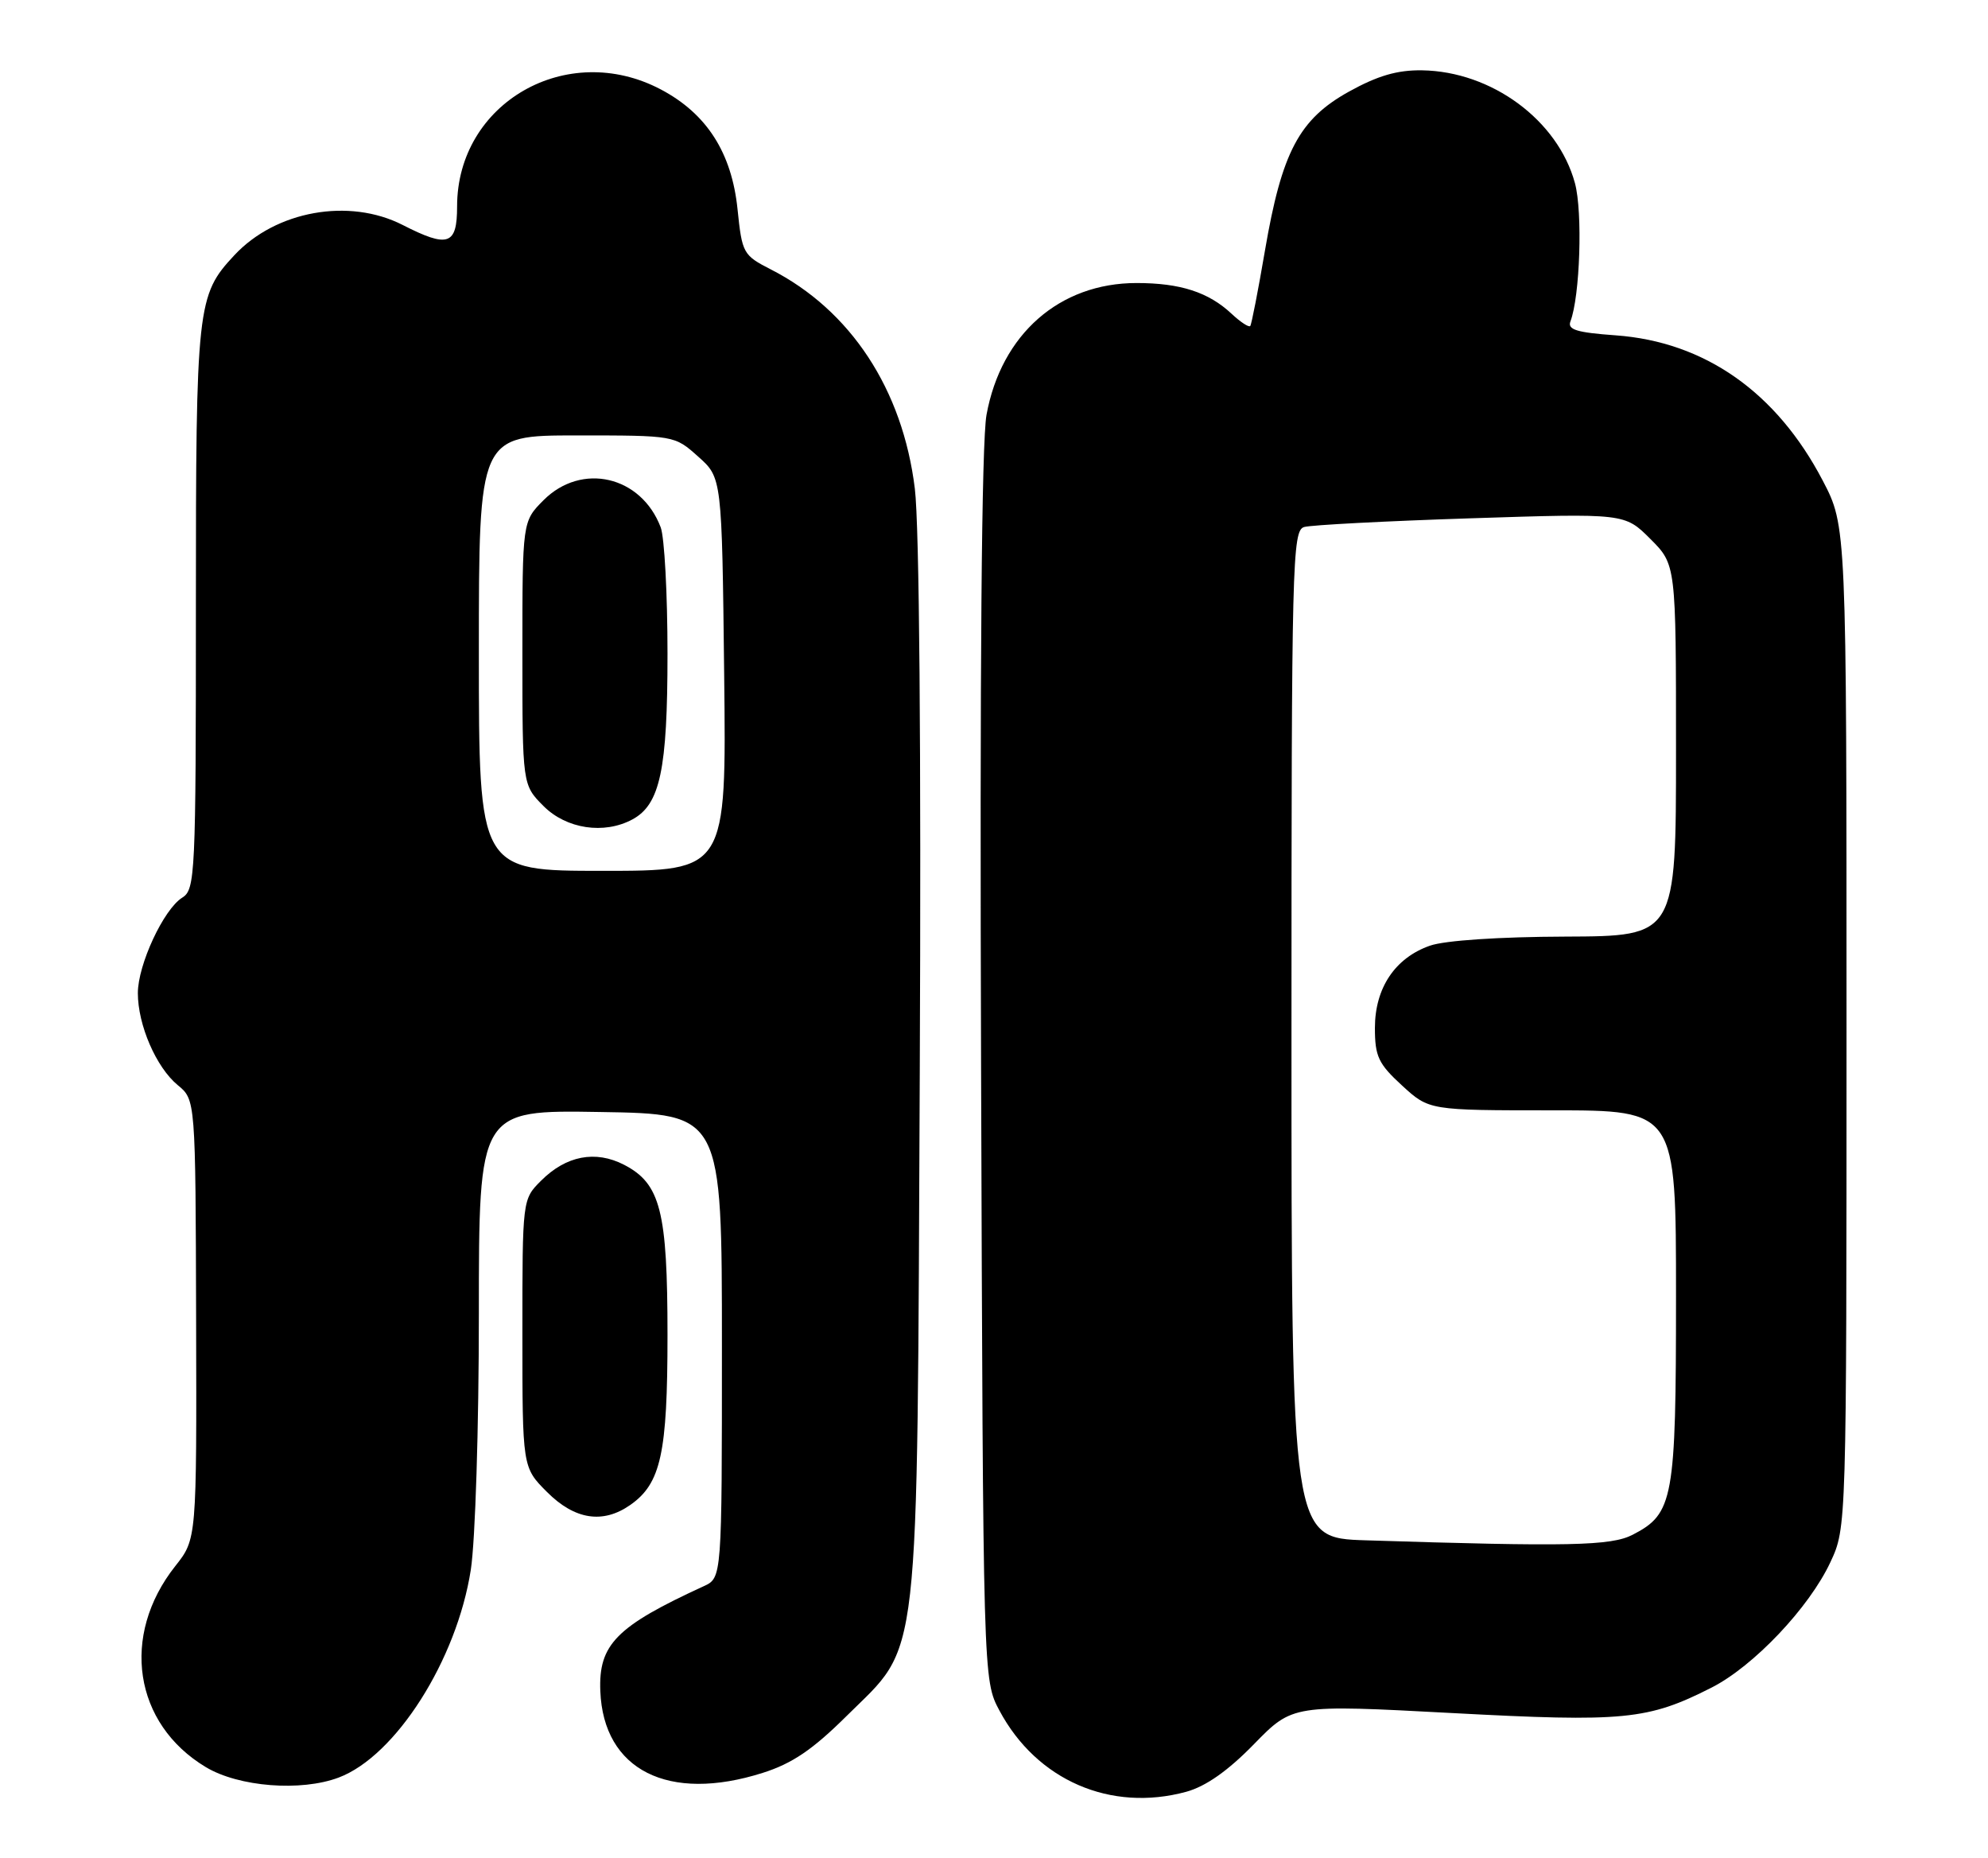 <?xml version="1.0" encoding="UTF-8" standalone="no"?>
<!DOCTYPE svg PUBLIC "-//W3C//DTD SVG 1.1//EN" "http://www.w3.org/Graphics/SVG/1.1/DTD/svg11.dtd" >
<svg xmlns="http://www.w3.org/2000/svg" xmlns:xlink="http://www.w3.org/1999/xlink" version="1.1" viewBox="0 0 274 256">
 <g >
 <path fill="currentColor"
d=" M 163.50 246.90 C 166.19 246.16 169.24 244.02 172.83 240.34 C 178.16 234.88 178.16 234.88 200.11 236.05 C 223.88 237.32 227.12 237.00 235.89 232.55 C 241.69 229.61 249.36 221.52 252.28 215.26 C 254.50 210.50 254.50 210.50 254.50 141.50 C 254.50 72.50 254.50 72.50 251.22 66.22 C 244.86 54.05 234.96 47.10 222.70 46.21 C 217.30 45.82 216.01 45.43 216.45 44.28 C 217.77 40.82 218.15 29.23 217.07 25.24 C 214.72 16.57 205.60 9.84 196.00 9.69 C 192.58 9.64 189.88 10.43 185.91 12.63 C 179.05 16.44 176.67 20.95 174.35 34.50 C 173.41 40.00 172.50 44.69 172.32 44.92 C 172.14 45.15 170.98 44.39 169.75 43.24 C 166.57 40.26 162.68 39.00 156.65 39.00 C 146.03 39.00 138.00 46.05 135.97 57.15 C 135.29 60.84 135.03 92.14 135.22 147.15 C 135.50 231.50 135.50 231.50 137.75 235.71 C 142.88 245.32 153.07 249.74 163.50 246.90 Z  M 46.68 244.94 C 54.54 241.98 62.96 228.74 64.89 216.31 C 65.51 212.29 66.00 196.71 66.00 181.03 C 66.00 152.95 66.00 152.95 82.75 153.23 C 99.50 153.50 99.50 153.50 99.50 185.46 C 99.50 217.42 99.50 217.42 97.00 218.57 C 84.95 224.10 82.48 226.60 82.74 233.03 C 83.17 243.92 92.13 248.43 105.14 244.29 C 109.18 243.01 112.01 241.09 116.66 236.48 C 126.96 226.26 126.38 231.34 126.77 147.53 C 126.97 103.21 126.71 72.41 126.09 67.34 C 124.42 53.66 117.24 42.74 106.25 37.13 C 102.42 35.17 102.28 34.91 101.65 28.81 C 100.85 21.04 97.40 15.66 91.09 12.33 C 78.14 5.49 63.00 14.18 63.00 28.45 C 63.00 33.78 61.77 34.20 55.50 31.00 C 48.11 27.23 38.01 29.04 32.30 35.17 C 27.15 40.68 27.00 42.07 27.00 83.73 C 27.00 120.60 26.91 122.58 25.12 123.69 C 22.55 125.30 19.00 132.93 19.00 136.85 C 19.00 141.24 21.53 147.08 24.49 149.52 C 26.95 151.54 26.95 151.54 27.03 181.81 C 27.11 212.08 27.11 212.08 24.16 215.80 C 16.58 225.37 18.43 237.55 28.38 243.51 C 32.92 246.23 41.48 246.90 46.68 244.94 Z  M 86.88 207.37 C 91.09 204.42 92.00 200.26 92.00 184.00 C 92.00 166.88 91.04 163.10 86.01 160.50 C 82.07 158.47 78.03 159.24 74.57 162.70 C 72.00 165.27 72.00 165.27 72.00 183.74 C 72.00 202.20 72.00 202.20 75.40 205.60 C 79.22 209.42 83.10 210.02 86.88 207.37 Z  M 188.25 212.25 C 178.00 211.93 178.00 211.93 178.00 142.53 C 178.00 77.30 178.11 73.10 179.75 72.62 C 180.71 72.34 191.05 71.80 202.71 71.42 C 223.93 70.73 223.93 70.73 227.46 74.26 C 231.00 77.80 231.00 77.80 231.00 103.40 C 231.00 129.00 231.00 129.00 215.75 129.06 C 206.65 129.09 199.13 129.59 197.09 130.31 C 192.28 131.99 189.50 136.14 189.50 141.65 C 189.50 145.57 189.98 146.59 193.24 149.58 C 196.97 153.00 196.97 153.00 213.99 153.00 C 231.00 153.00 231.00 153.00 231.00 178.55 C 231.00 206.65 230.65 208.58 225.03 211.48 C 222.07 213.02 216.21 213.14 188.25 212.25 Z  M 66.00 90.00 C 66.00 60.00 66.00 60.00 79.48 60.00 C 92.97 60.00 92.97 60.00 96.23 62.92 C 99.50 65.83 99.50 65.83 99.81 92.92 C 100.12 120.00 100.12 120.00 83.06 120.00 C 66.00 120.00 66.00 120.00 66.00 90.00 Z  M 87.15 112.92 C 90.98 110.87 92.00 106.07 92.00 90.10 C 92.00 81.87 91.58 74.02 91.06 72.66 C 88.37 65.57 80.17 63.67 74.92 68.92 C 72.00 71.85 72.00 71.85 72.00 90.00 C 72.00 108.15 72.00 108.15 74.92 111.08 C 78.07 114.23 83.25 115.01 87.15 112.92 Z "/>
</g>
</svg>